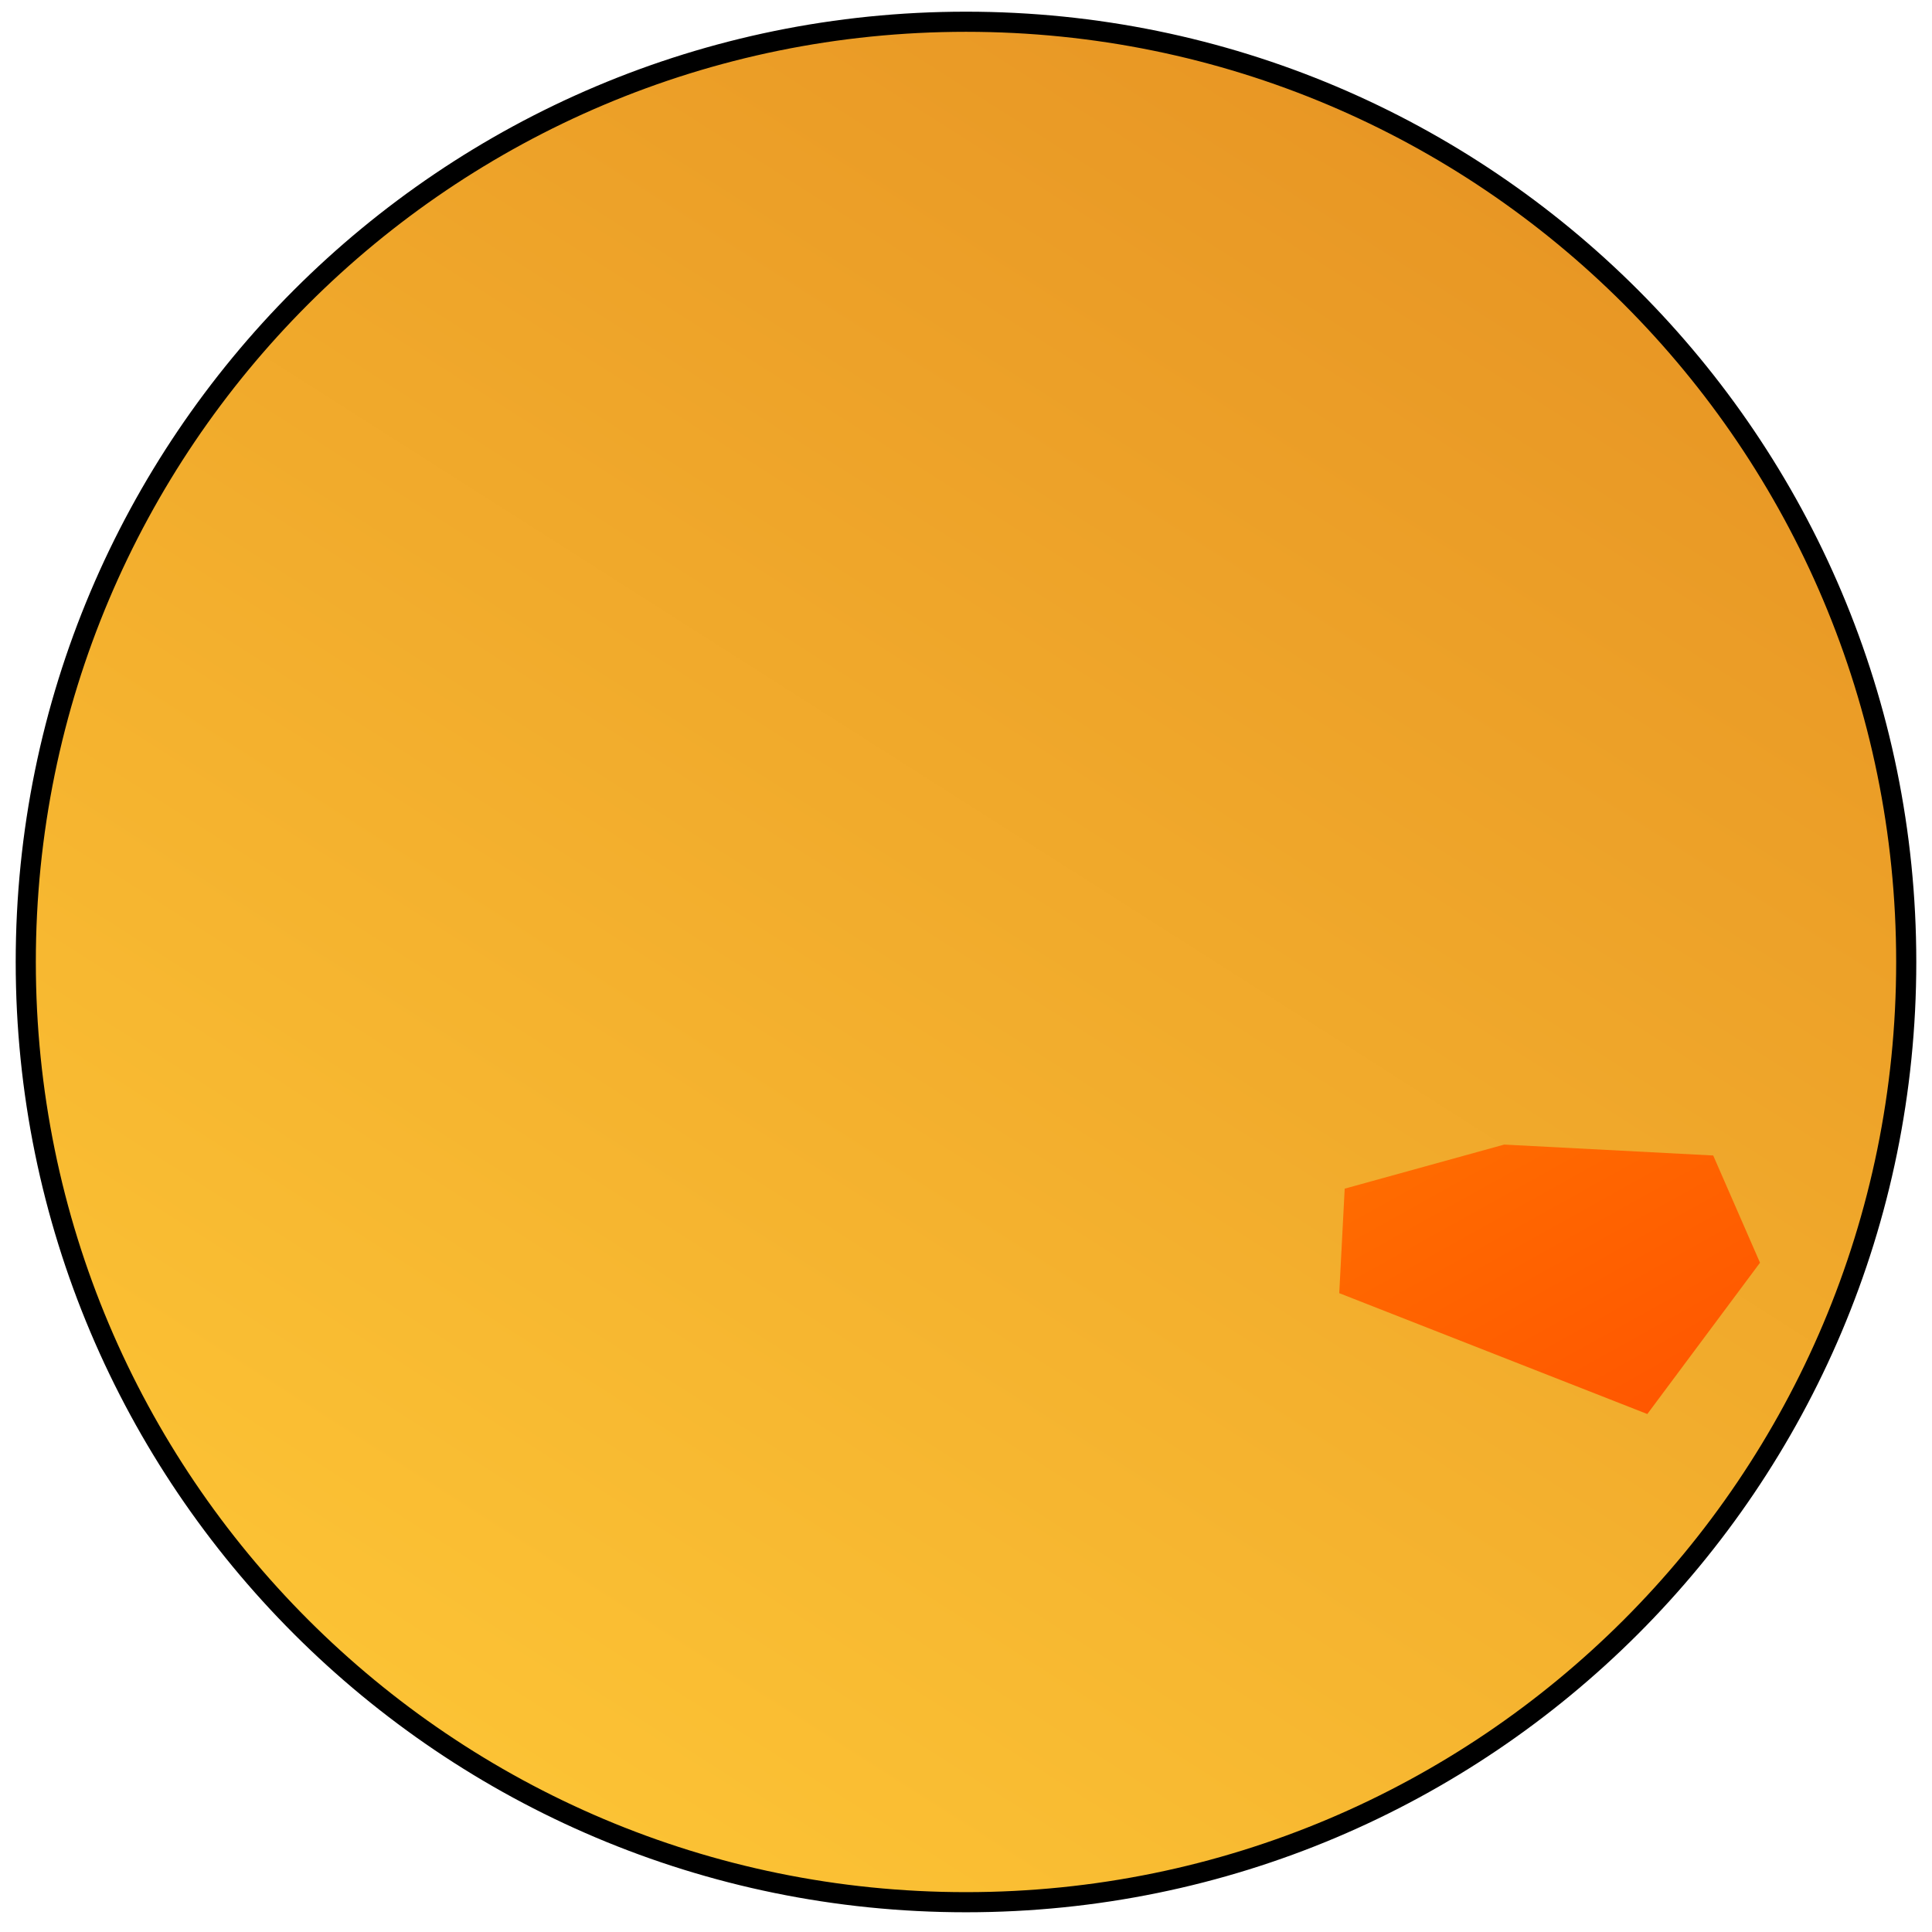 <svg width="480" height="480" xmlns="http://www.w3.org/2000/svg">
 <!-- Created with SVG-edit - http://svg-edit.googlecode.com/ -->
 <defs>
  <linearGradient y2="1" x2="1" y1="0" x1="0" id="svg_5">
   <stop stop-color="#00ffb2" offset="0"/>
   <stop stop-color="#00ff04" offset="1"/>
  </linearGradient>
  <linearGradient y2="1" x2="1" y1="0" x1="0.512" id="svg_6">
   <stop stop-color="#00ffb2" offset="0"/>
   <stop stop-color="#00ff04" offset="1"/>
  </linearGradient>
  <linearGradient y2="0.008" x2="0.773" y1="0.984" x1="0.539" id="svg_7">
   <stop stop-color="#00ffb2" offset="0"/>
   <stop stop-color="#00ff04" offset="1"/>
  </linearGradient>
  <linearGradient y2="0.008" x2="0.773" y1="0.984" x1="0.539" id="svg_8">
   <stop stop-color="#00e9ff" offset="0"/>
   <stop stop-color="#00bbff" offset="1"/>
  </linearGradient>
  <linearGradient y2="0.008" x2="0.773" y1="0.984" x1="0.539" id="svg_9">
   <stop stop-color="#04ff00" offset="0"/>
   <stop stop-color="#94ff00" offset="1"/>
  </linearGradient>
  <linearGradient y2="0.957" x2="0.641" y1="0.066" x1="0.414" id="svg_11">
   <stop stop-color="#04ff00" offset="0"/>
   <stop stop-color="#94ff00" offset="1"/>
  </linearGradient>
  <linearGradient y2="0.008" x2="0.773" y1="0.984" x1="0.539" id="svg_14">
   <stop stop-color="#dbdbdb" offset="0"/>
   <stop stop-color="#ffffff" offset="1"/>
  </linearGradient>
  <linearGradient y2="0.016" x2="0.262" y1="0.984" x1="0.539" id="svg_24">
   <stop stop-color="#a05000" offset="0"/>
   <stop stop-color="#e29b00" offset="1"/>
  </linearGradient>
  <linearGradient y2="0.016" x2="0.262" y1="0.984" x1="0.539" id="svg_25">
   <stop stop-color="#8e8e8e" offset="0"/>
   <stop stop-color="#666666" offset="1"/>
  </linearGradient>
  <linearGradient y2="0.016" x2="0.262" y1="0.984" x1="0.539" id="svg_26">
   <stop stop-color="#aa3a0d" offset="0"/>
   <stop stop-color="#d13b2e" offset="1"/>
  </linearGradient>
  <linearGradient y2="0.016" x2="0.262" y1="0.984" x1="0.539" id="svg_27">
   <stop stop-color="#aa3a0d" offset="0"/>
   <stop stop-color="#d13b2e" offset="1"/>
  </linearGradient>
  <linearGradient y2="0.016" x2="0.262" y1="0.984" x1="0.539" id="svg_31">
   <stop stop-color="#8c5d24" offset="0"/>
   <stop stop-color="#ce812f" offset="1"/>
  </linearGradient>
  <linearGradient y2="0.016" x2="0.262" y1="0.984" x1="0.539" id="svg_32">
   <stop stop-color="#8c5d24" offset="0"/>
   <stop stop-color="#ce812f" offset="1"/>
  </linearGradient>
  <linearGradient y2="0.016" x2="0.262" y1="0.984" x1="0.539" id="svg_34">
   <stop stop-color="#8c5d24" offset="0"/>
   <stop stop-color="#ce812f" offset="1"/>
  </linearGradient>
  <linearGradient y2="0.016" x2="0.262" y1="0.984" x1="0.539" id="svg_35">
   <stop stop-color="#8c5d24" offset="0"/>
   <stop stop-color="#ce812f" offset="1"/>
  </linearGradient>
  <linearGradient id="svg_37" x1="0" y1="0" x2="1" y2="1">
   <stop offset="0" stop-color="#54220b"/>
   <stop offset="1" stop-color="#4c2313"/>
  </linearGradient>
  <linearGradient id="svg_38" x1="0" y1="0" x2="1" y2="1">
   <stop offset="0" stop-color="#54220b"/>
   <stop offset="1" stop-color="#4c2313"/>
  </linearGradient>
  <radialGradient id="svg_40" cx="0.5" cy="0.5" r="0.5">
   <stop offset="0" stop-color="#ff0000"/>
   <stop offset="1" stop-color="#ffff00"/>
  </radialGradient>
  <linearGradient y2="0.012" x2="0.262" y1="0.984" x1="0.539" id="svg_58">
   <stop stop-color="#2066bc" offset="0"/>
   <stop stop-color="#23abea" offset="1"/>
  </linearGradient>
  <radialGradient id="svg_66" cx="0.5" cy="0.5" r="0.5">
   <stop offset="0" stop-color="#0050ff"/>
   <stop offset="1" stop-color="#0090ff"/>
  </radialGradient>
  <radialGradient id="svg_68" cx="0.5" cy="0.5" r="0.5">
   <stop offset="0" stop-color="#0050ff"/>
   <stop offset="1" stop-color="#007fff"/>
  </radialGradient>
  <radialGradient id="svg_69" cx="0.5" cy="0.5" r="0.5">
   <stop offset="0" stop-color="#0050ff"/>
   <stop offset="1" stop-color="#007fff"/>
  </radialGradient>
  <radialGradient id="svg_70" cx="0.5" cy="0.5" r="0.5">
   <stop offset="0" stop-color="#009dff"/>
   <stop offset="1" stop-color="#007fff"/>
  </radialGradient>
  <linearGradient y2="1" x2="1" y1="0" x1="0" id="svg_76">
   <stop stop-color="#ff0000" offset="0"/>
   <stop stop-color="#ffff00" offset="1"/>
  </linearGradient>
  <linearGradient y2="0" x2="0.938" y1="0.984" x1="0.539" id="svg_77">
   <stop stop-color="#fcc335" offset="0"/>
   <stop stop-color="#e8b022" offset="1"/>
  </linearGradient>
  <linearGradient y2="0" x2="0.938" y1="0.988" x1="0.309" id="svg_78">
   <stop stop-color="#fcc335" offset="0"/>
   <stop stop-color="#e59022" offset="1"/>
  </linearGradient>
  <linearGradient y2="1" x2="1" y1="0" x1="0" id="svg_79">
   <stop stop-color="#ff8c00" offset="0"/>
   <stop stop-color="#ffff00" offset="1"/>
  </linearGradient>
  <linearGradient y2="1" x2="1" y1="0" x1="0" id="svg_80">
   <stop stop-color="#ff6e00" offset="0"/>
   <stop stop-color="#ffff00" offset="1"/>
  </linearGradient>
  <linearGradient y2="1" x2="1" y1="0" x1="0" id="svg_81">
   <stop stop-color="#ff6e00" offset="0"/>
   <stop stop-color="#ff5400" offset="1"/>
  </linearGradient>
 </defs>
 <g>
  <title>Layer 1</title>
  <path id="svg_4" d="m6.402,239c0,-129.06 104.538,-233.598 233.598,-233.598c129.06,0 233.598,104.538 233.598,233.598c0,129.06 -104.538,233.598 -233.598,233.598c-129.06,0 -233.598,-104.538 -233.598,-233.598z" stroke-linecap="null" stroke-linejoin="null" stroke-width="5" stroke="#000000" fill="url(#svg_78)"/>
  <rect id="svg_2" height="0" width="1" y="233" x="564" stroke-width="5" stroke="#000000" fill="#FF0000"/>
  <rect id="svg_3" height="1" width="0" y="78" x="105" stroke-width="5" stroke="#000000" fill="#FF0000"/>
  <ellipse fill="url(#svg_58)" stroke="#000000" stroke-width="5" stroke-linejoin="null" stroke-linecap="null" opacity="0.7" cx="230" cy="110" id="svg_60" rx="30"/>
  <ellipse fill="url(#svg_58)" stroke="#000000" stroke-width="5" stroke-linejoin="null" stroke-linecap="null" opacity="0.7" cx="240" cy="130" id="svg_61"/>
  <path transform="rotate(2.987 385,317.5) " id="svg_75" d="m372,285l52,0l13,26l-26,39l-78,-26l0,-26l39,-13z" stroke-linecap="null" stroke-linejoin="null" stroke-width="0" stroke="#000000" fill="url(#svg_81)"/>
 </g>
</svg>